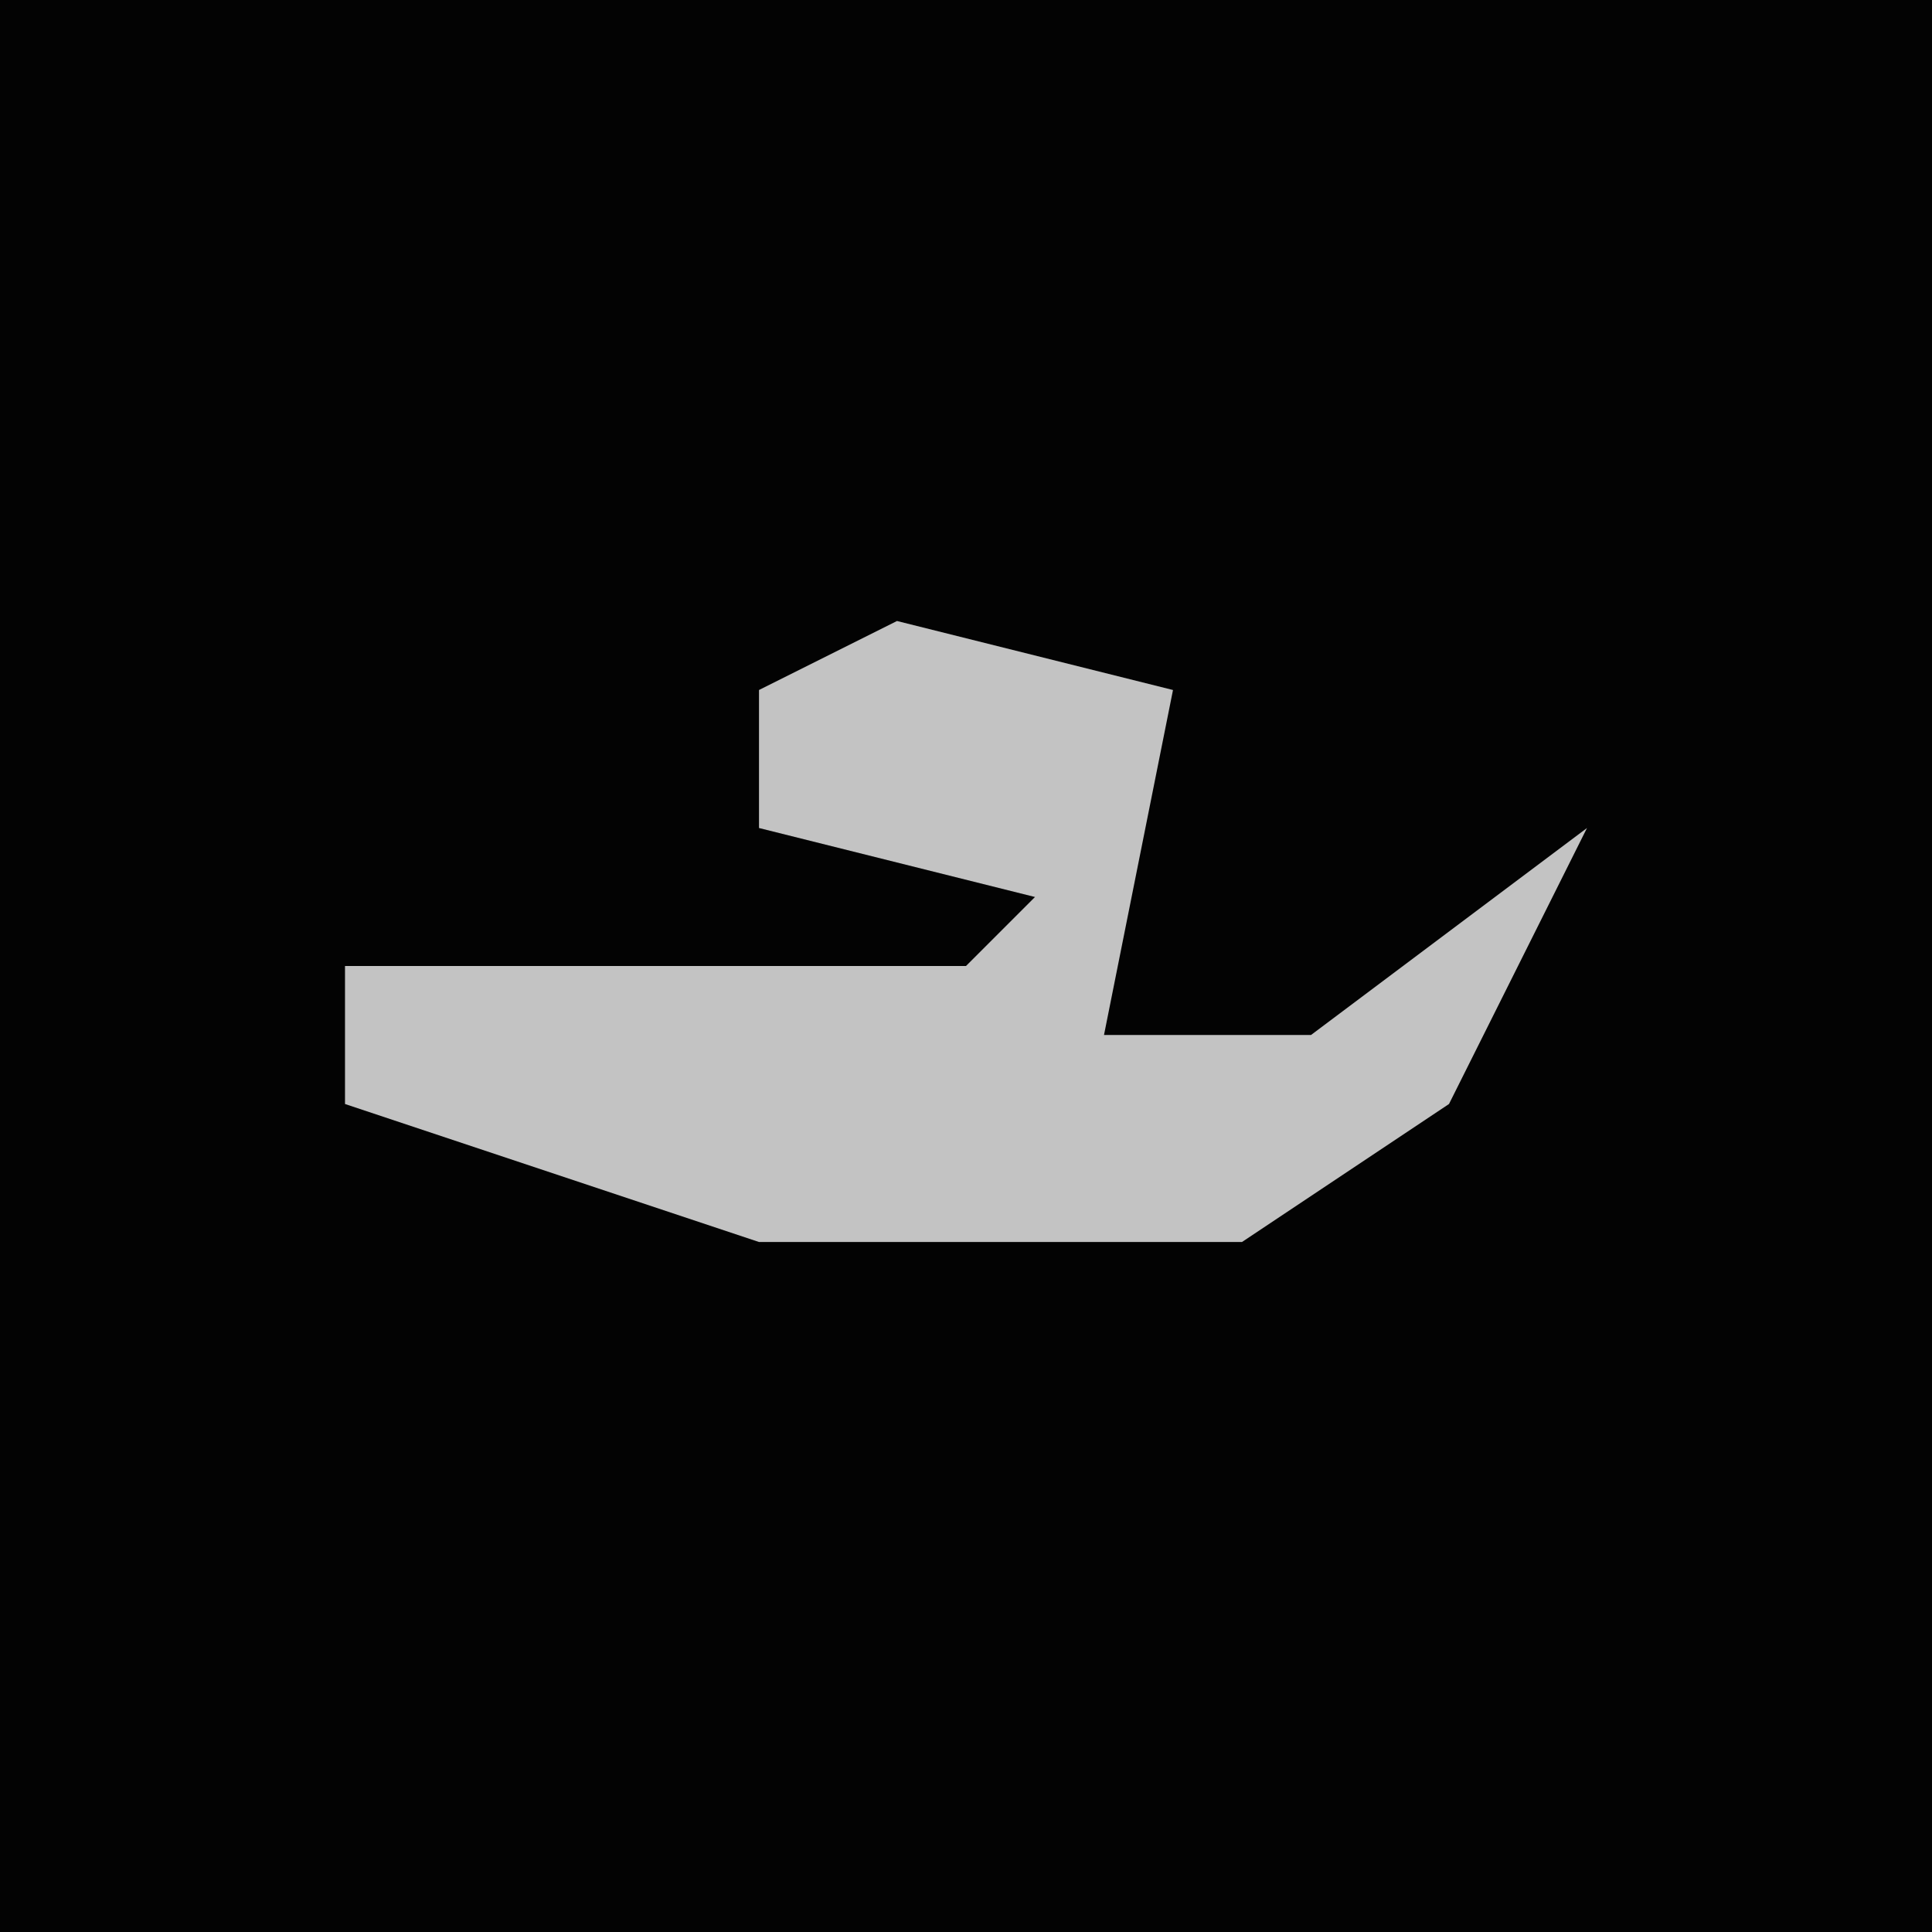 <?xml version="1.0" encoding="UTF-8"?>
<svg version="1.1" xmlns="http://www.w3.org/2000/svg" width="28" height="28">
<path d="M0,0 L28,0 L28,28 L0,28 Z " fill="#030303" transform="translate(0,0)"/>
<path d="M0,0 L4,1 L3,6 L6,6 L10,3 L8,7 L5,9 L-2,9 L-8,7 L-8,5 L1,5 L2,4 L-2,3 L-2,1 Z " fill="#C3C3C3" transform="translate(13,9)"/>
</svg>
